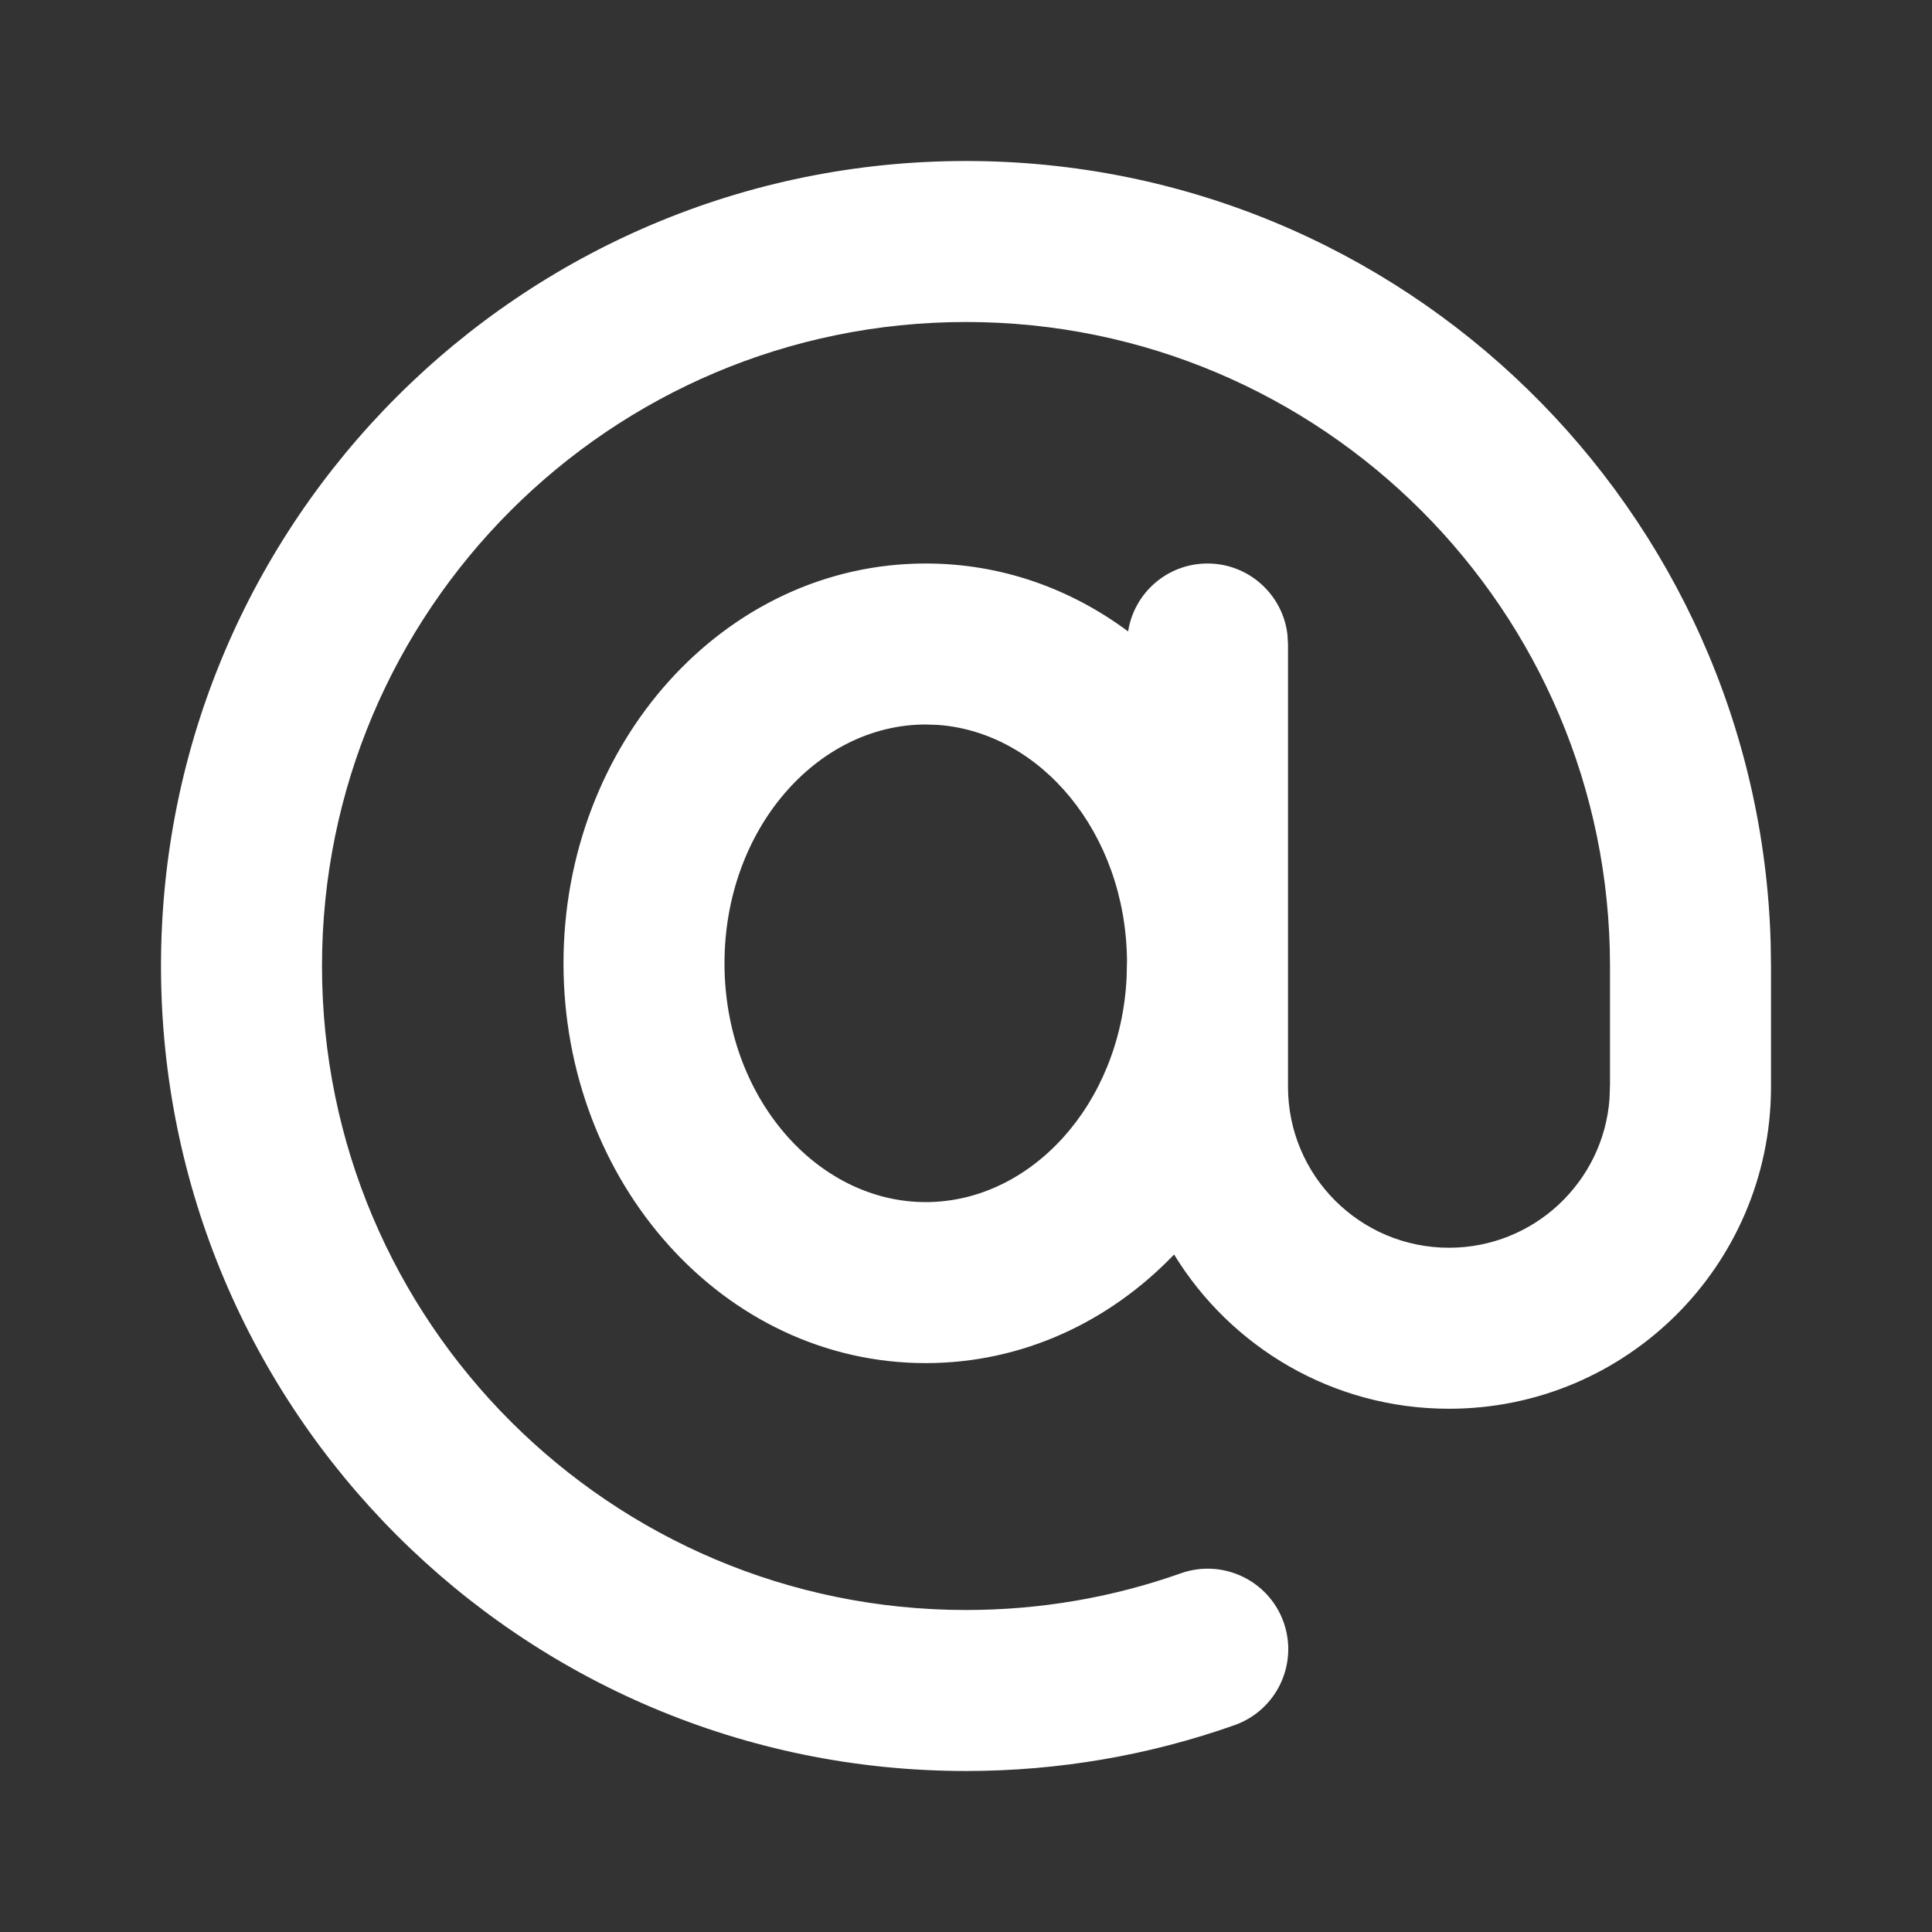 <svg width="24" height="24" viewBox="0 0 24 24" fill="none" xmlns="http://www.w3.org/2000/svg">
<rect x="0" y="0" width="24" height="24" fill="#333333" stroke="none"/>
<path d="M12 2C17.429 2 21.848 6.327 21.996 11.72L22 12L22 13.525C21.986 15.723 20.201 17.5 18 17.5C16.554 17.5 15.288 16.733 14.585 15.584C13.785 16.418 12.703 16.933 11.5 16.933C8.985 16.933 7 14.684 7 11.967C7 9.25 8.985 7 11.5 7C12.437 7 13.3 7.312 14.014 7.844C14.087 7.366 14.501 7 15 7C15.513 7 15.935 7.386 15.993 7.883L16 8V13.5C16 14.605 16.895 15.5 18 15.5C19.054 15.5 19.918 14.684 19.994 13.649L20 13.475L20 12C20 7.582 16.418 4 12 4C7.582 4 4 7.582 4 12C4 16.418 7.582 20 12 20C12.921 20 13.82 19.845 14.669 19.544C15.19 19.36 15.762 19.633 15.946 20.153C16.13 20.674 15.857 21.245 15.337 21.43C14.274 21.806 13.149 22 12 22C6.477 22 2 17.523 2 12C2 6.477 6.477 2 12 2ZM11.649 9.005L11.5 9C10.149 9 9 10.302 9 11.967C9 13.631 10.149 14.933 11.5 14.933C12.801 14.933 13.915 13.726 13.995 12.15L14 11.929C13.983 10.344 12.925 9.096 11.649 9.005L11.5 9L11.649 9.005Z" fill="#ffffff"/>
</svg>
